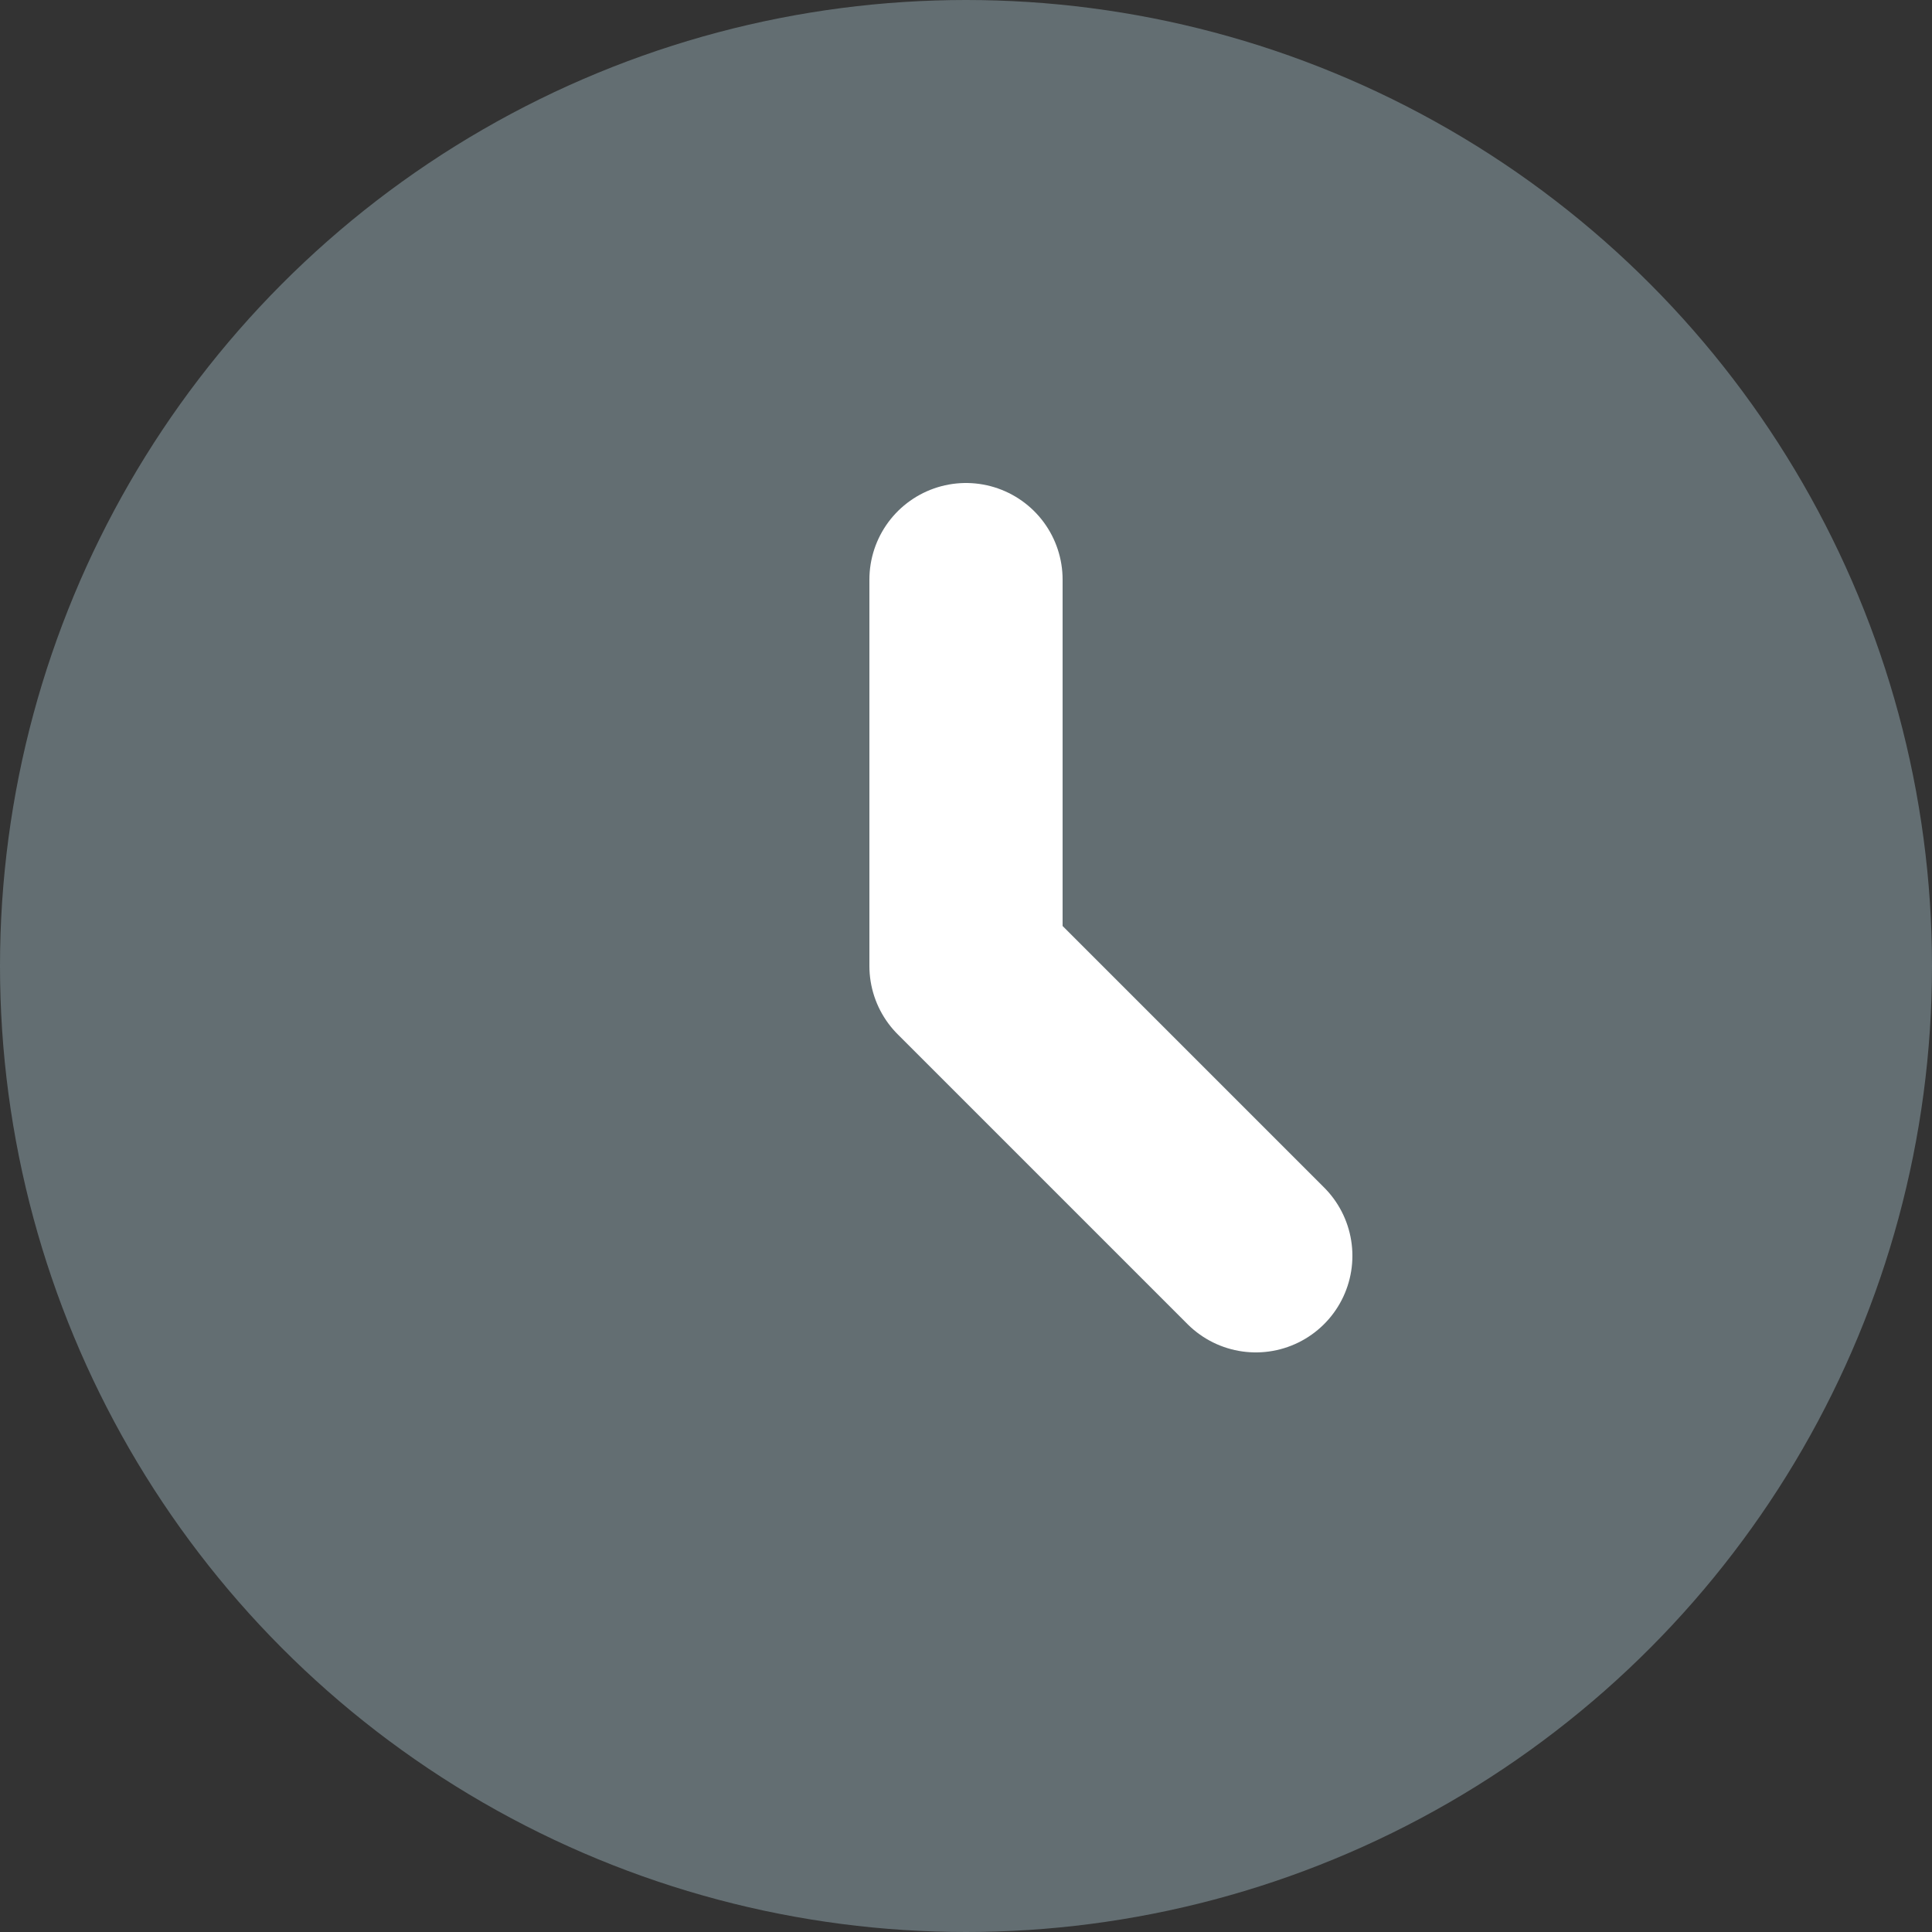<?xml version="1.0" encoding="UTF-8"?>
<svg width="20" height="20" viewBox="0 0 20 20" fill="none" xmlns="http://www.w3.org/2000/svg">
  <rect x="0" y="0" width="20" height="20" fill="#333333" stroke="none"/>
  <circle cx="10" cy="10" r="9" fill="#636E72" stroke="#636E72" stroke-width="2"/>
  <path d="M10 6V10L13 13" stroke="white" stroke-width="2" stroke-linecap="round" stroke-linejoin="round"/>
</svg> 